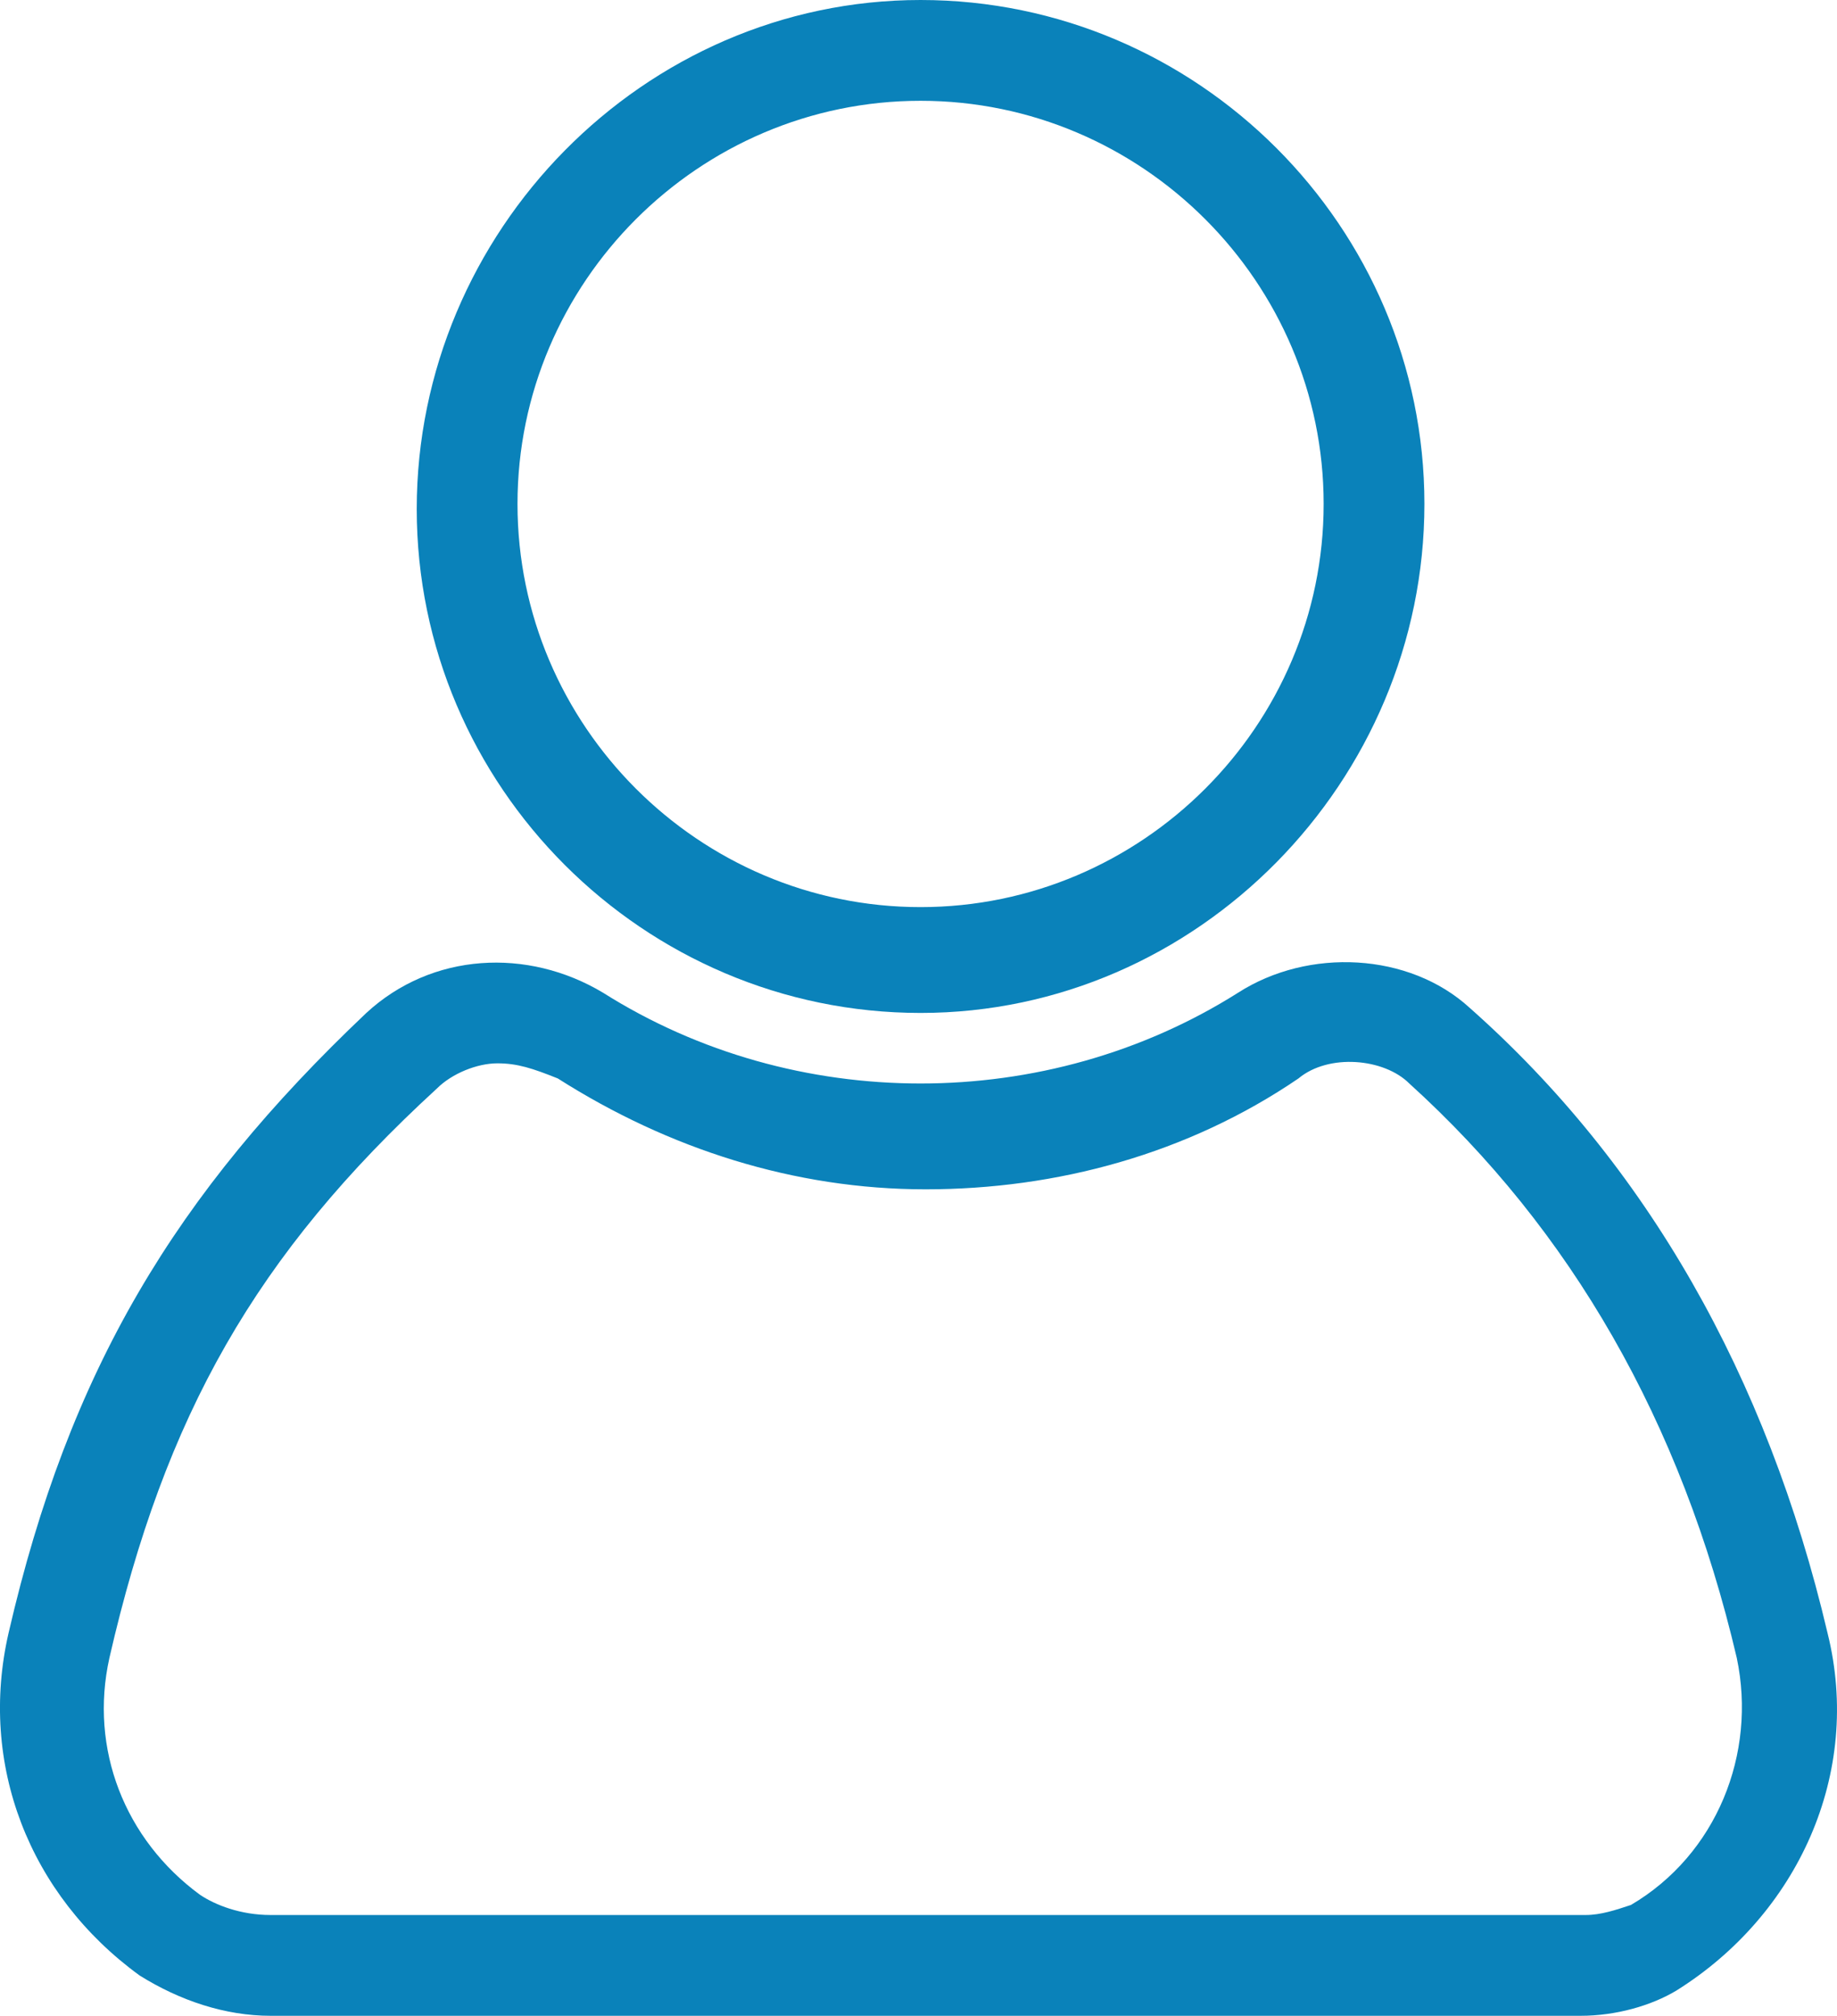<?xml version="1.0" encoding="utf-8"?>
<!-- Generator: Adobe Illustrator 17.0.0, SVG Export Plug-In . SVG Version: 6.00 Build 0)  -->
<!DOCTYPE svg PUBLIC "-//W3C//DTD SVG 1.1//EN" "http://www.w3.org/Graphics/SVG/1.1/DTD/svg11.dtd">
<svg version="1.1" id="Layer_1" xmlns="http://www.w3.org/2000/svg" xmlns:xlink="http://www.w3.org/1999/xlink" x="0px" y="0px"
	 width="32.814px" height="36px" viewBox="6.056 0 32.814 36" enable-background="new 6.056 0 32.814 36" xml:space="preserve">
<path fill="#0A82BA" d="M22.5,18.09c-4.95,0-9-4.05-9-9S17.55,0,22.5,0s9,4.05,9,9S27.45,18.09,22.5,18.09z M22.5,1.8
	c-3.96,0-7.2,3.24-7.2,7.2s3.24,7.2,7.2,7.2s7.2-3.24,7.2-7.2S26.46,1.8,22.5,1.8z"/>
<path fill="#0A82BA" d="M34.29,36h-23.4c-0.81,0-1.62-0.27-2.34-0.72c-1.98-1.44-2.88-3.78-2.34-6.12
	c1.08-4.68,2.97-7.83,6.39-11.07c1.17-1.08,2.88-1.17,4.23-0.36c3.42,2.16,7.92,2.16,11.34,0c1.26-0.81,3.06-0.72,4.14,0.27
	c3.15,2.79,5.31,6.57,6.39,11.16c0.63,2.52-0.54,5.04-2.7,6.39C35.55,35.82,34.92,36,34.29,36z M14.94,18.99
	c-0.36,0-0.81,0.18-1.08,0.45C10.62,22.41,9,25.29,8.01,29.61c-0.36,1.62,0.27,3.24,1.62,4.23c0.27,0.18,0.72,0.36,1.26,0.36h23.49
	c0.27,0,0.54-0.09,0.81-0.18c1.53-0.9,2.25-2.7,1.89-4.41c-0.99-4.23-2.97-7.65-5.85-10.26c-0.45-0.45-1.44-0.54-1.98-0.09
	c-1.98,1.35-4.32,1.98-6.66,1.98s-4.59-0.72-6.57-1.98C15.57,19.08,15.3,18.99,14.94,18.99z"/>
</svg>
